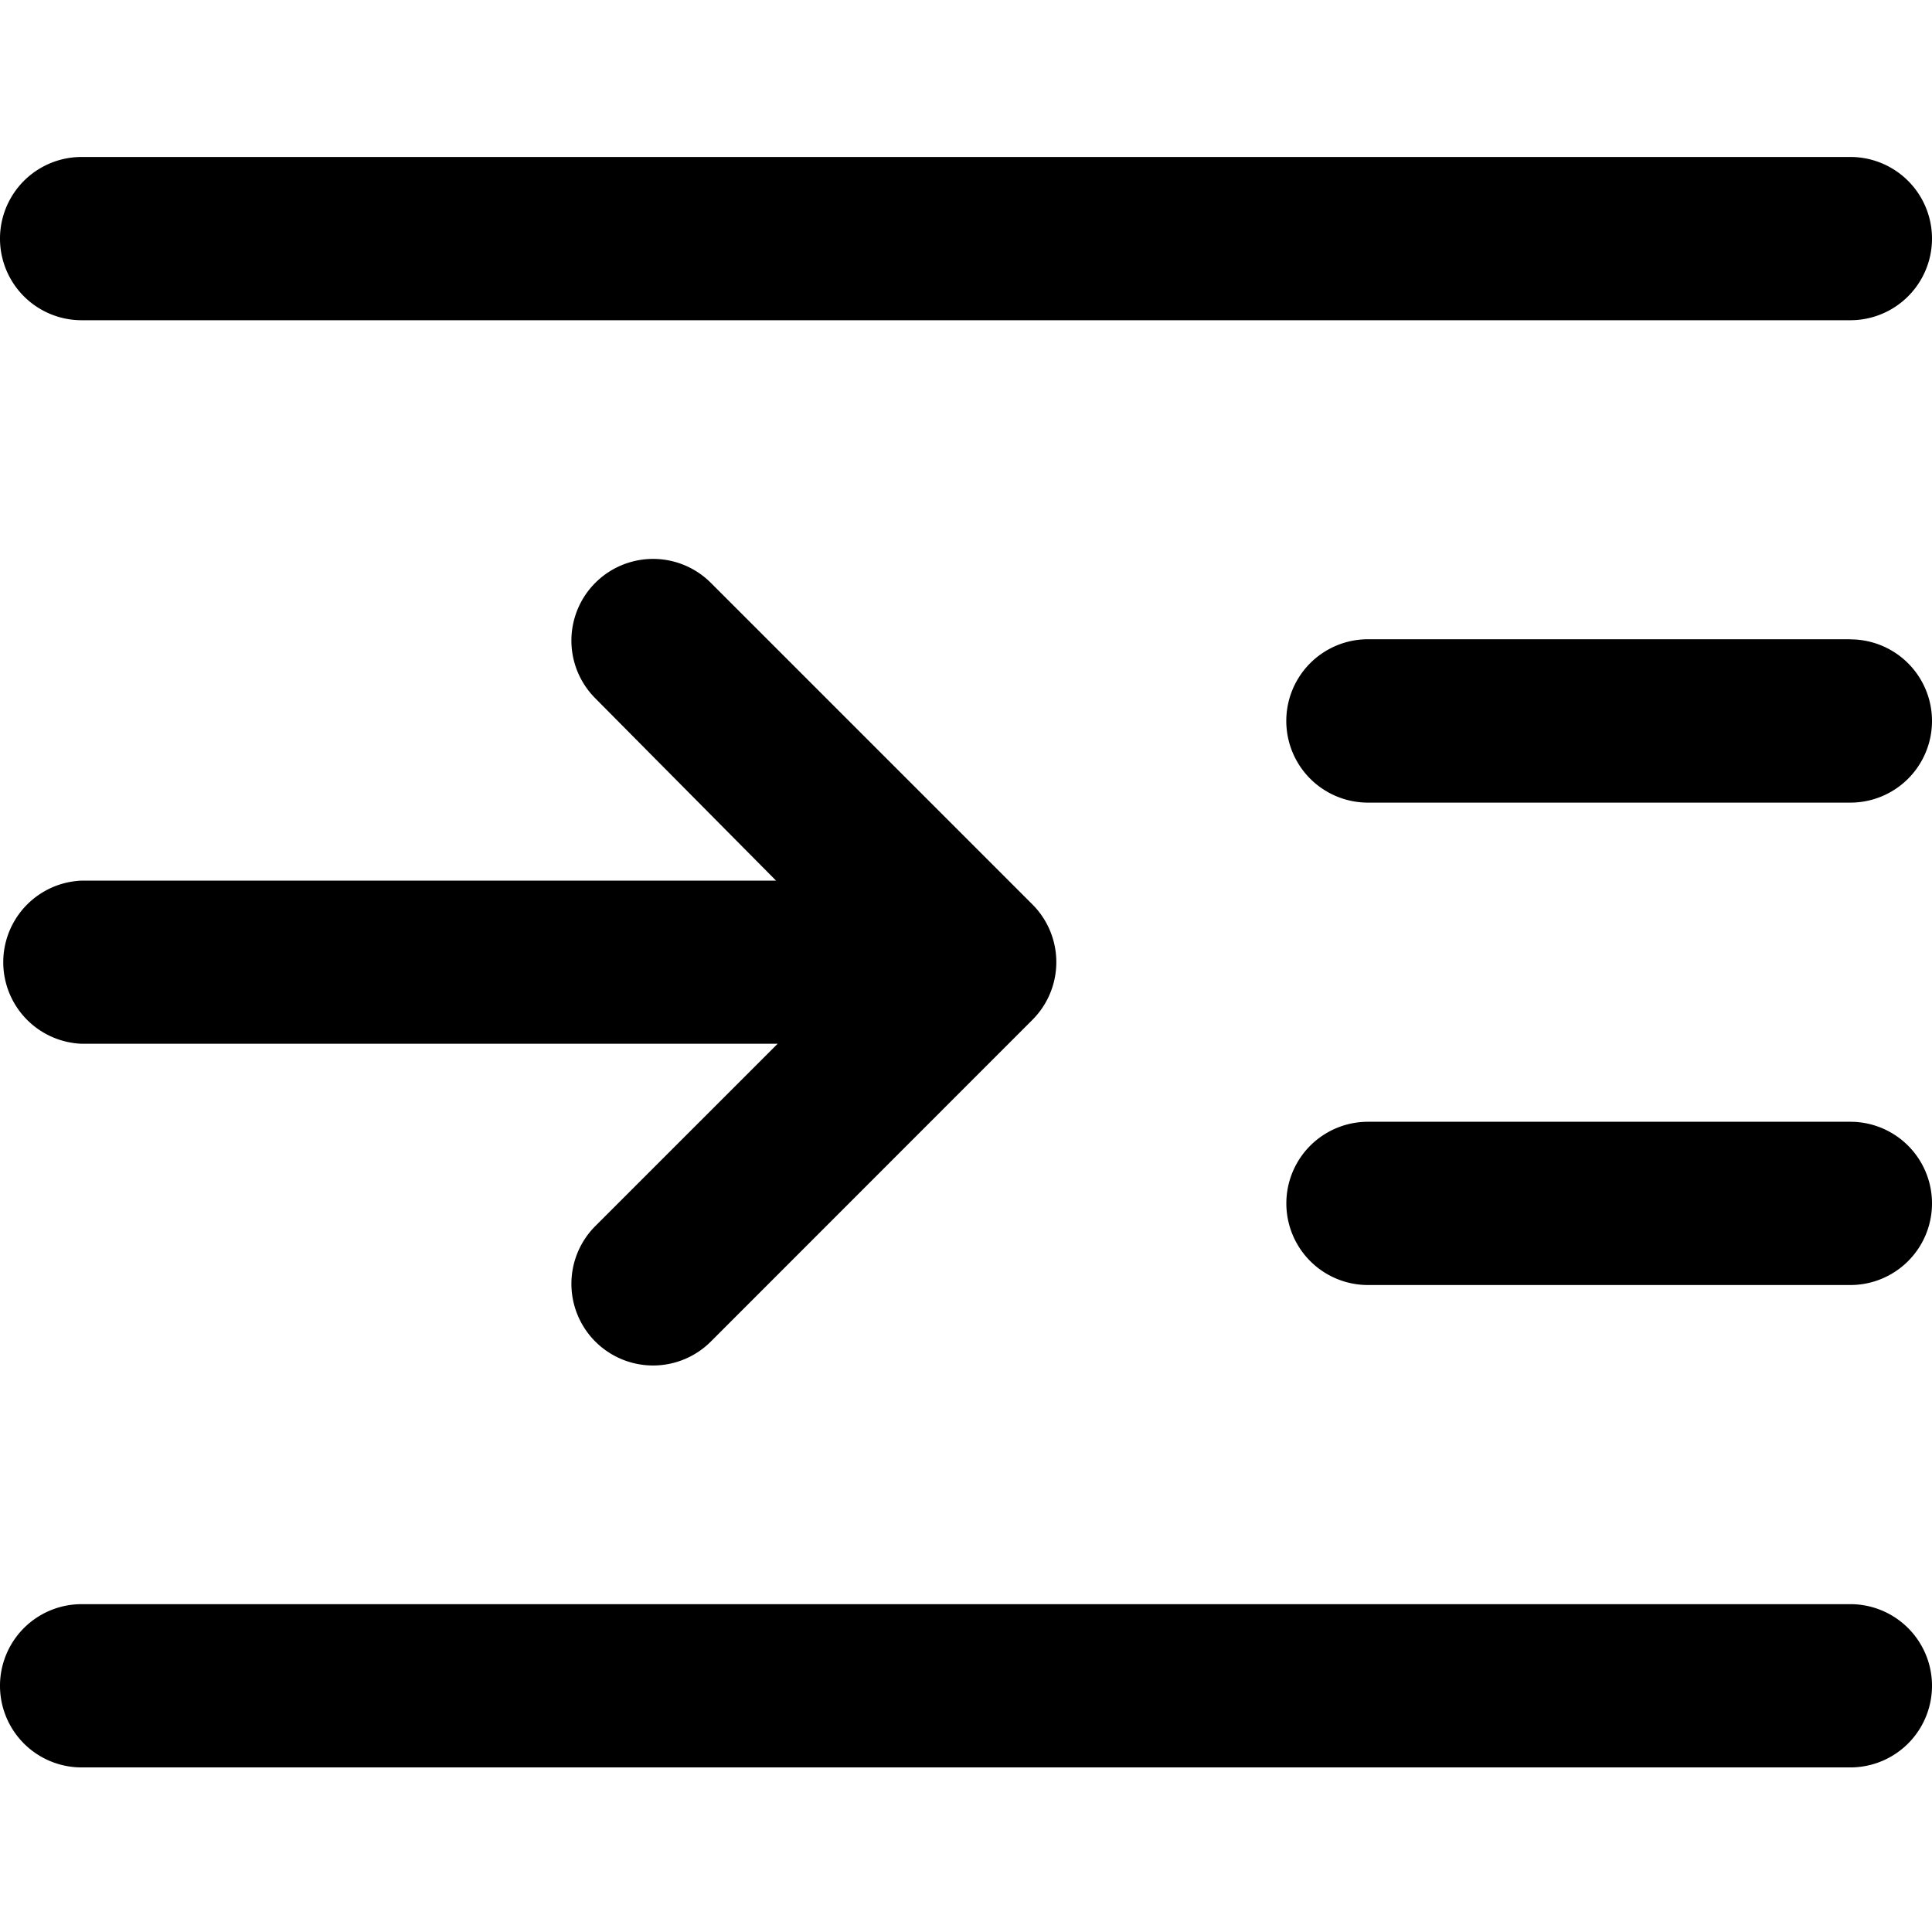 <svg xmlns="http://www.w3.org/2000/svg" viewBox="0 0 16 16">
    <path fill="#000" fill-rule="evenodd" d="M15.324 13.285H.676a.676.676 0 1 0 0 1.352h14.648a.676.676 0 0 0 0-1.352m0-3.995h-3.995a.676.676 0 0 0 0 1.352h3.995a.676.676 0 0 0 0-1.352M6.44 8.644l-1.51 1.51a.676.676 0 0 0 .957.956L8.55 8.446a.676.676 0 0 0 0-.956L5.887 4.827a.676.676 0 1 0-.957.956l1.497 1.51H.677a.676.676 0 0 0 0 1.351H6.44m8.884-3.35h-3.995a.676.676 0 0 0 0 1.353h3.995a.676.676 0 0 0 0-1.352m0-3.995H.676a.676.676 0 1 0 0 1.352h14.648a.676.676 0 0 0 0-1.352"/>
</svg>

